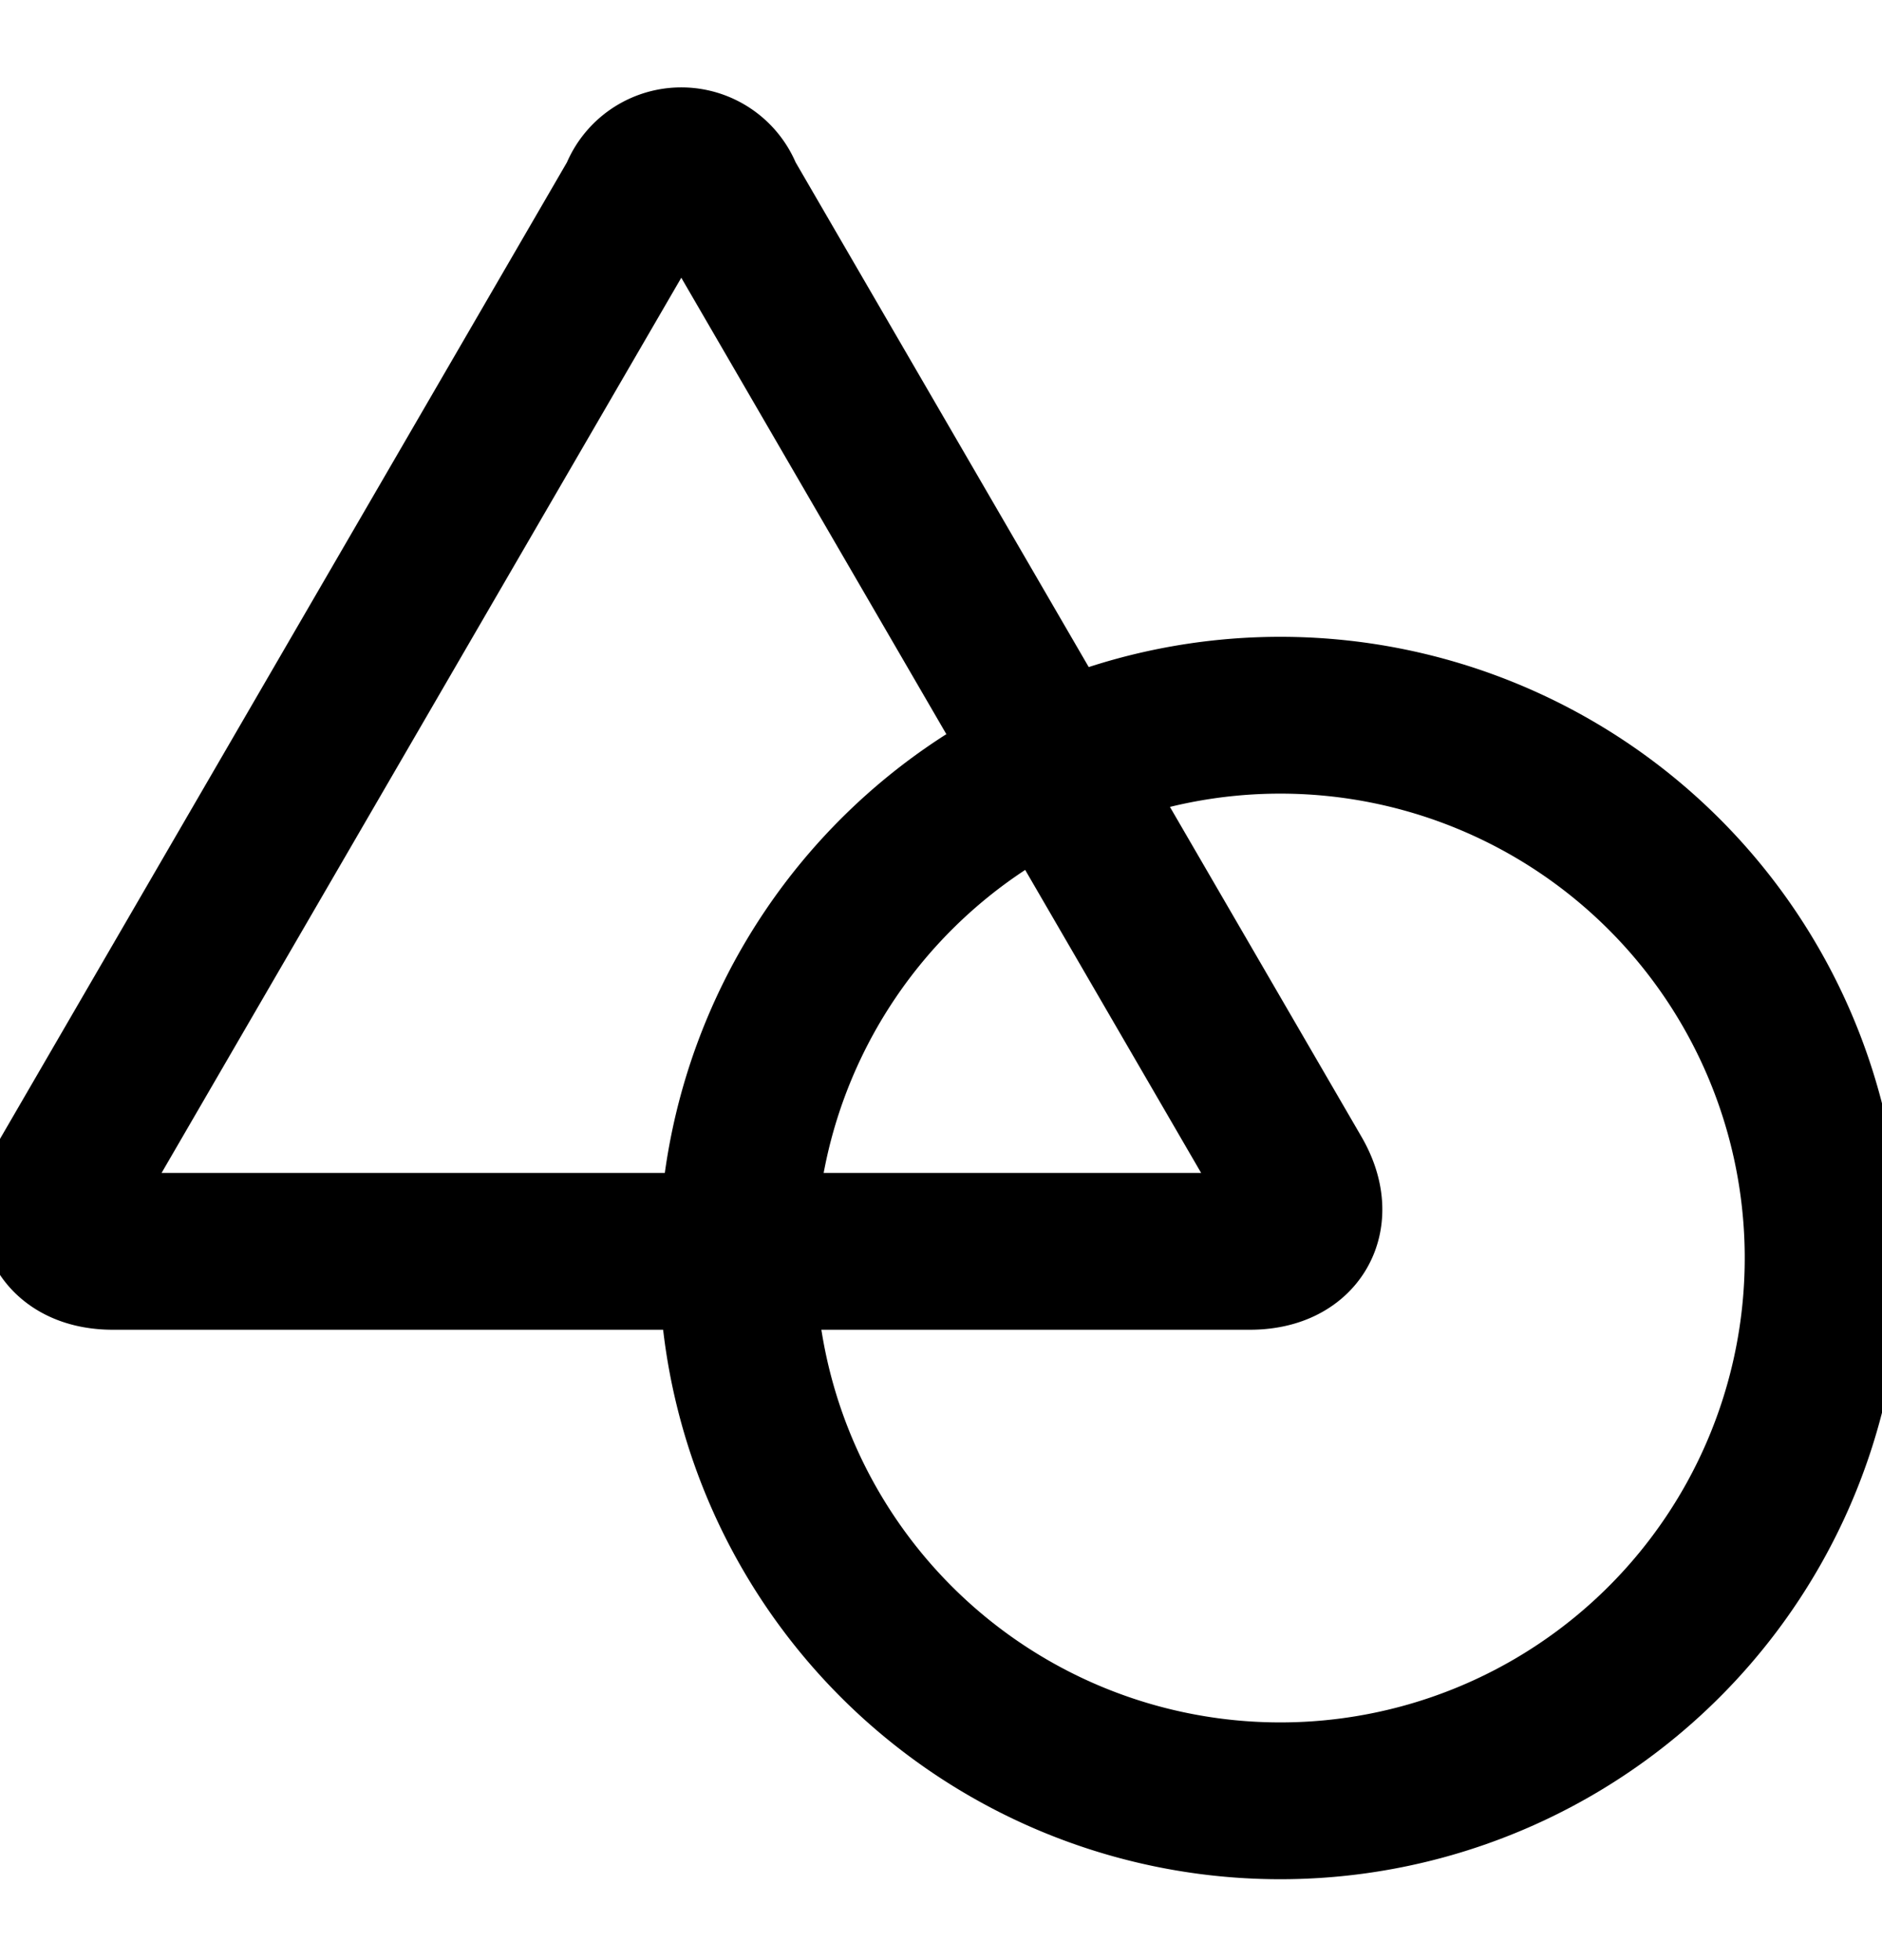 <svg fill="none" viewBox="0 0 24 25" stroke="currentColor" aria-hidden="true">
  <path stroke-linecap="round" stroke-linejoin="round" stroke-width="2" d="M9.404 15.962a6.923 6.923 0 1 0 13.845 0 6.923 6.923 0 0 0-13.845 0v0Z"/>
  <path stroke-linecap="round" stroke-linejoin="round" stroke-width="2" d="M9.245 2.51a.59.59 0 0 0-1.114 0L.881 15c-.307.528-.056.96.558.96h14.5c.614 0 .865-.432.558-.96L9.245 2.51Z"/>
</svg>
